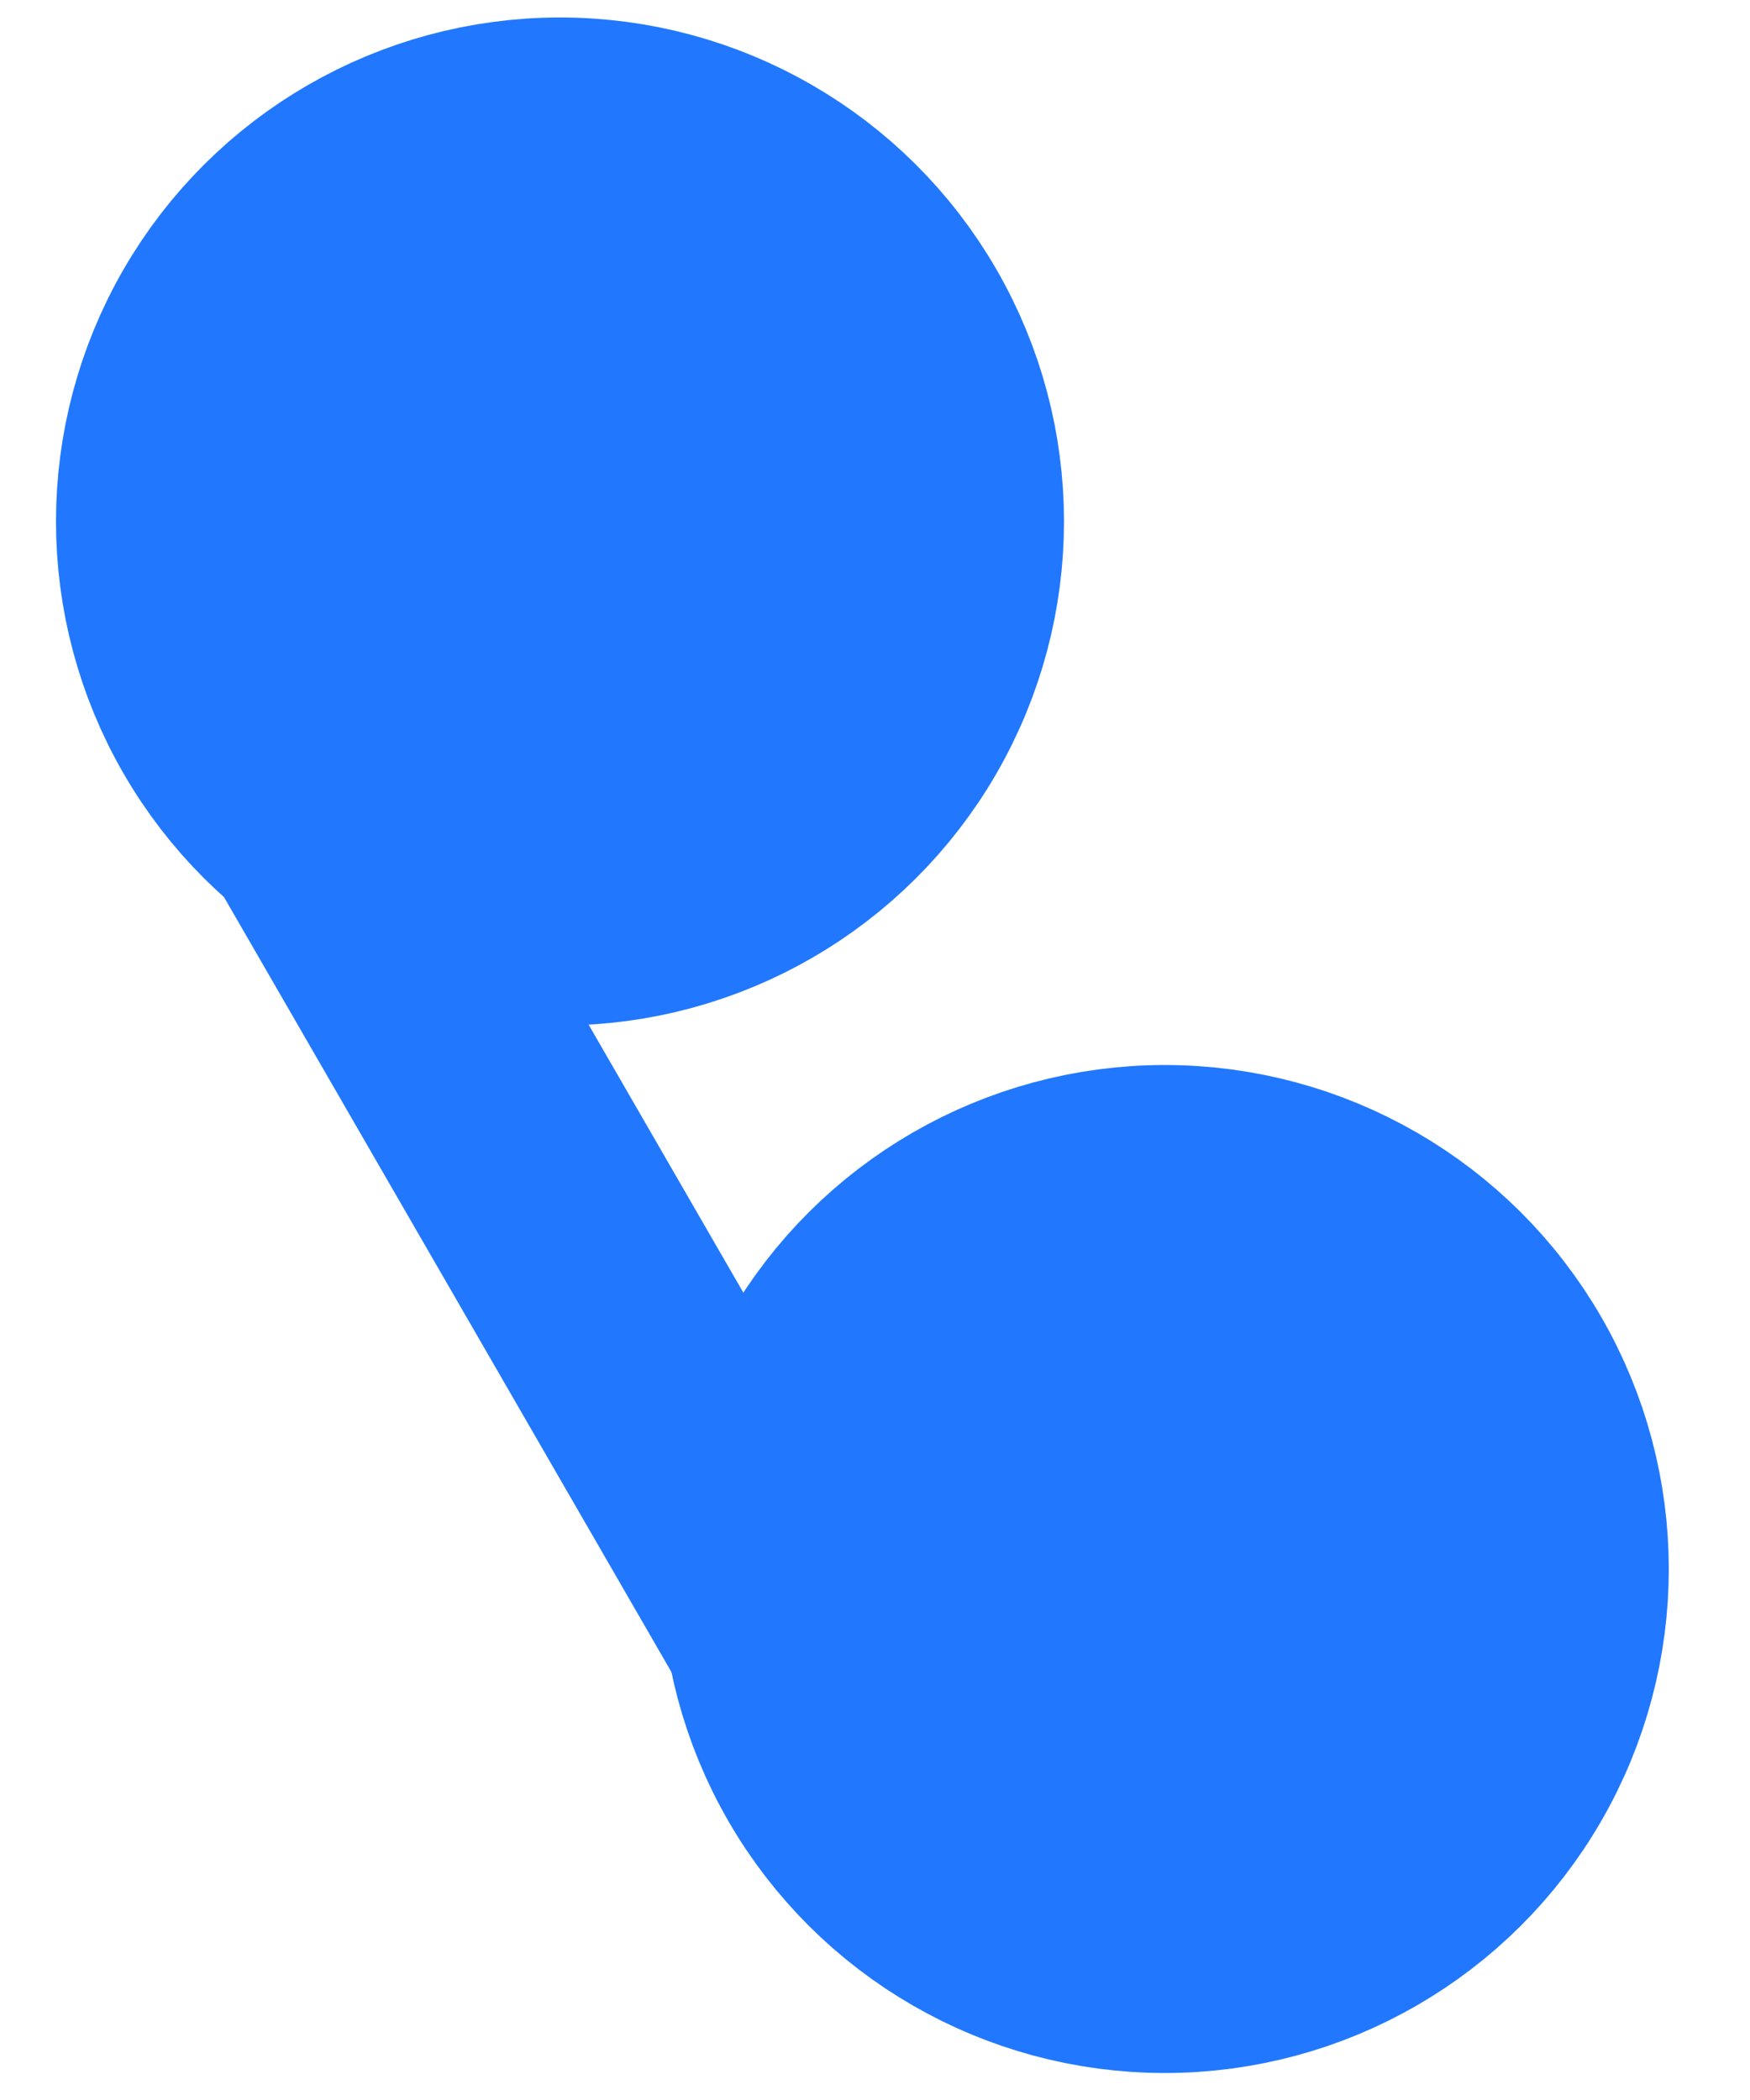 <?xml version="1.0" encoding="UTF-8"?>
<svg width="15px" height="18px" viewBox="0 0 15 18" version="1.1" xmlns="http://www.w3.org/2000/svg" xmlns:xlink="http://www.w3.org/1999/xlink">
    <title>linkedin</title>
    <g id="linkedin" stroke="none" stroke-width="1" fill="none" fill-rule="evenodd">
        <g id="Group-25" transform="translate(7.281, 9.111) rotate(-30) translate(-7.281, -9.111) translate(3.781, 0.611)" stroke="#2178FF" stroke-width="2.16">
            <circle id="Oval-15" fill="#2178FF" cx="3.672" cy="3.24" r="3.24"></circle>
            <circle id="Oval-15-Copy" fill="#2178FF" cx="3.672" cy="13.608" r="3.24"></circle>
            <line x1="0.648" y1="4.104" x2="0.648" y2="11.448" id="Line-9" stroke-linecap="square"></line>
        </g>
    </g>
</svg>